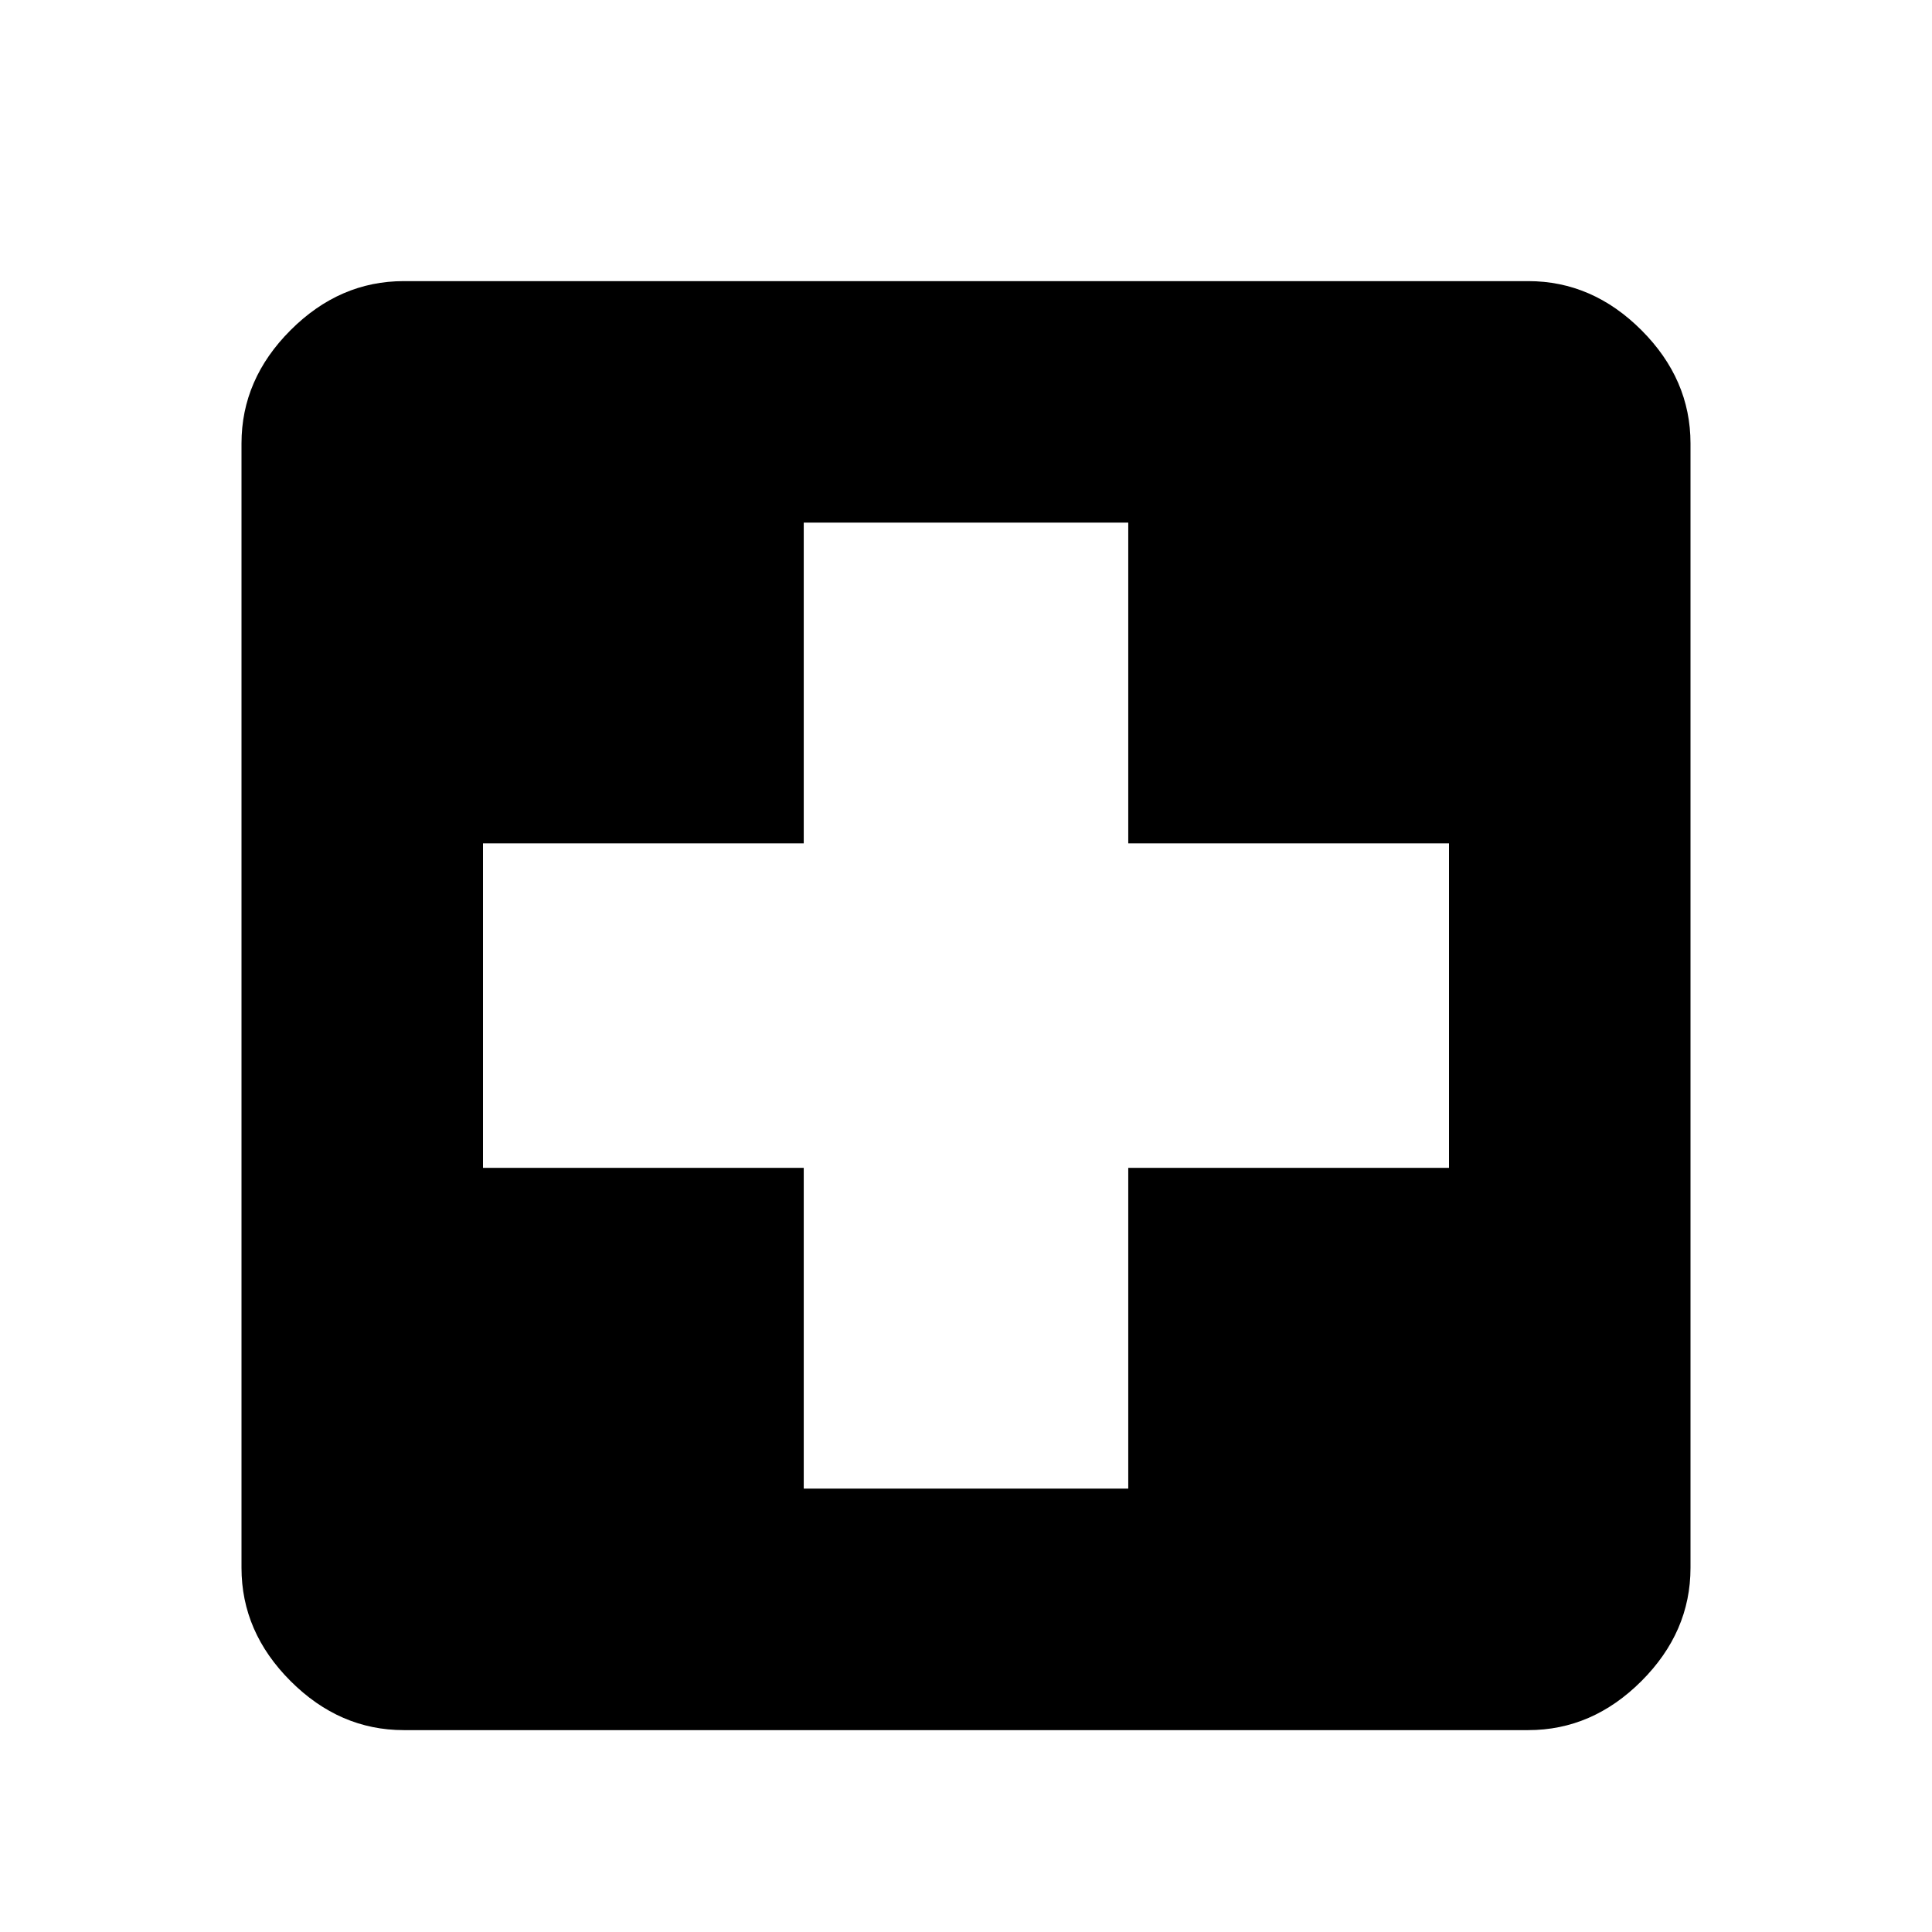 <svg xmlns="http://www.w3.org/2000/svg" viewBox="0 0 1024 1024"><path d="M768 619V447H598V277H426v170H256v172h170v170h172V619h170m42-470q34 0 60 26t26 60v596q0 34-26 60t-60 26H214q-34 0-60-26t-26-60V235q0-34 26-60t60-26h596z"/></svg>